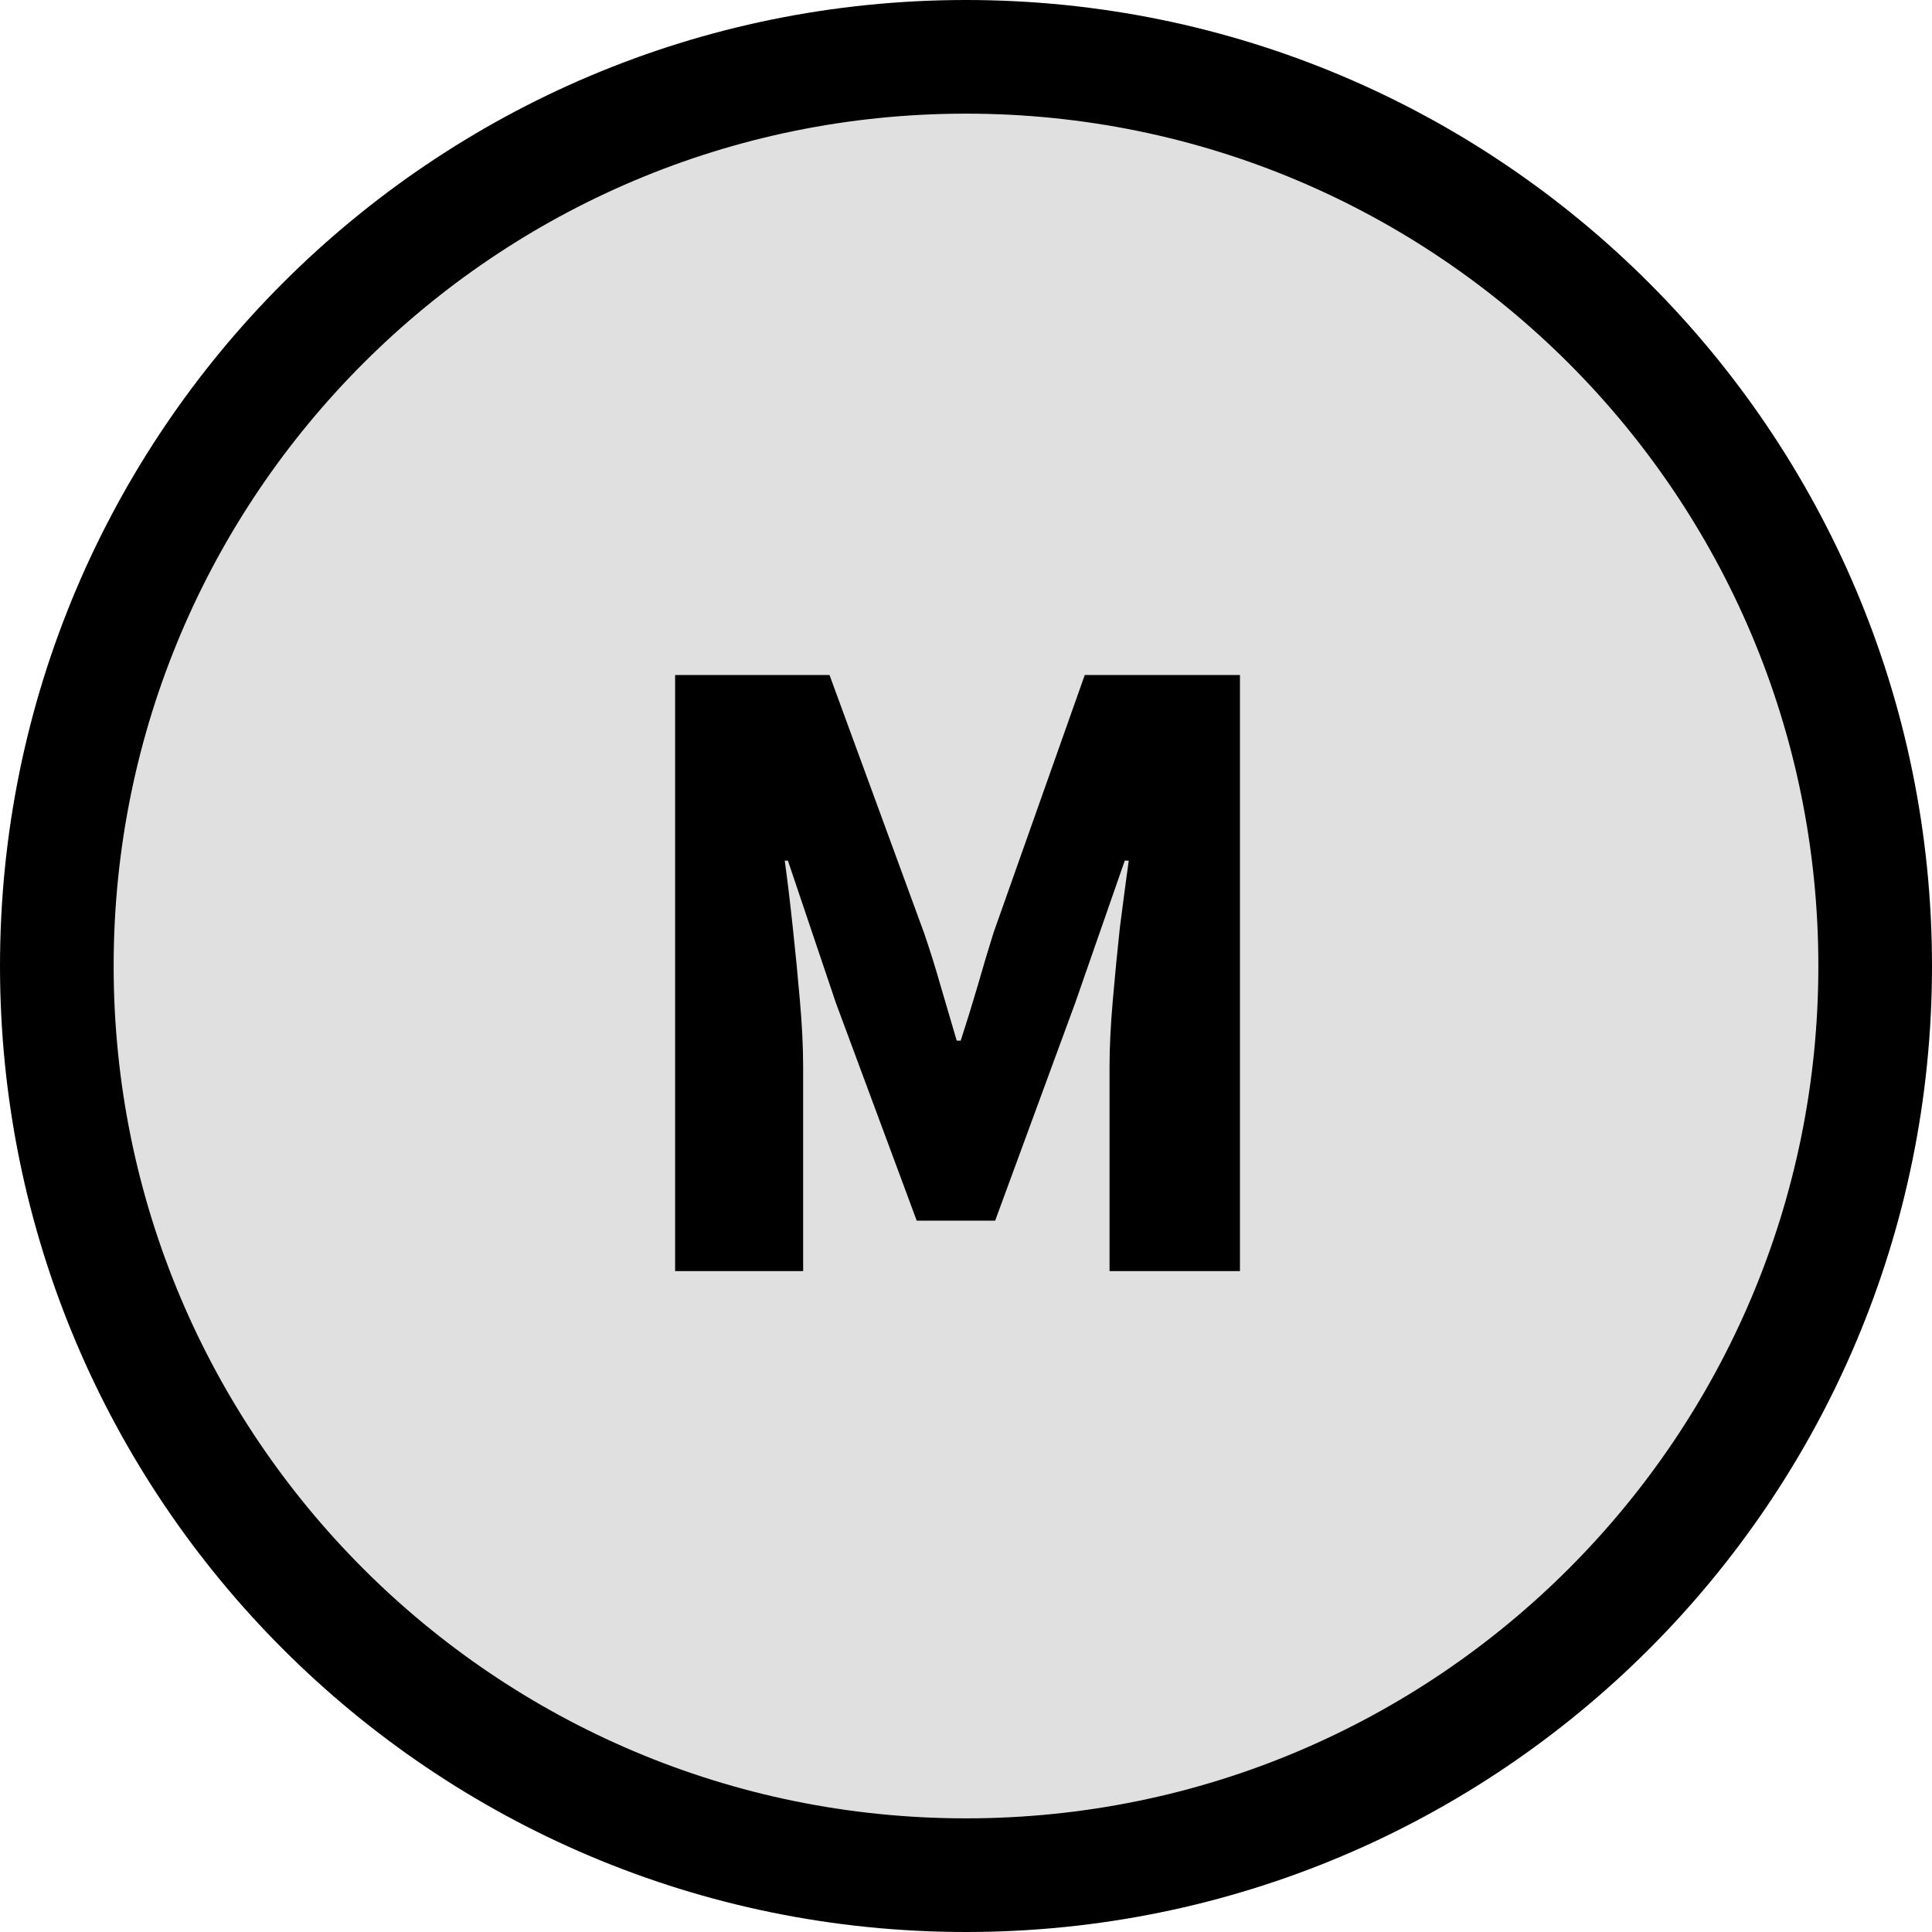 <svg width="34" height="34" viewBox="0 0 34 34" fill="none" xmlns="http://www.w3.org/2000/svg">
<path d="M17 33C25.837 33 33 25.837 33 17C33 8.163 25.837 1 17 1C8.163 1 1 8.163 1 17C1 25.837 8.163 33 17 33Z" fill="#E0E0E0" stroke="black" stroke-width="2" stroke-linecap="round" stroke-linejoin="round"/>
<path d="M11.881 22.369V11.879H14.598L16.26 16.413C16.363 16.713 16.462 17.027 16.555 17.356C16.649 17.675 16.743 17.994 16.837 18.314H16.907C17.011 17.994 17.109 17.675 17.203 17.356C17.297 17.027 17.391 16.713 17.485 16.413L19.09 11.879H21.821V22.369H19.526V18.778C19.526 18.431 19.545 18.041 19.583 17.61C19.62 17.178 19.662 16.746 19.709 16.314C19.766 15.873 19.817 15.483 19.864 15.146H19.794L18.921 17.652L17.513 21.482H16.133L14.711 17.652L13.866 15.146H13.81C13.857 15.483 13.904 15.873 13.951 16.314C13.998 16.746 14.04 17.178 14.077 17.61C14.115 18.041 14.134 18.431 14.134 18.778V22.369H11.881Z" fill="black"/>
</svg>
